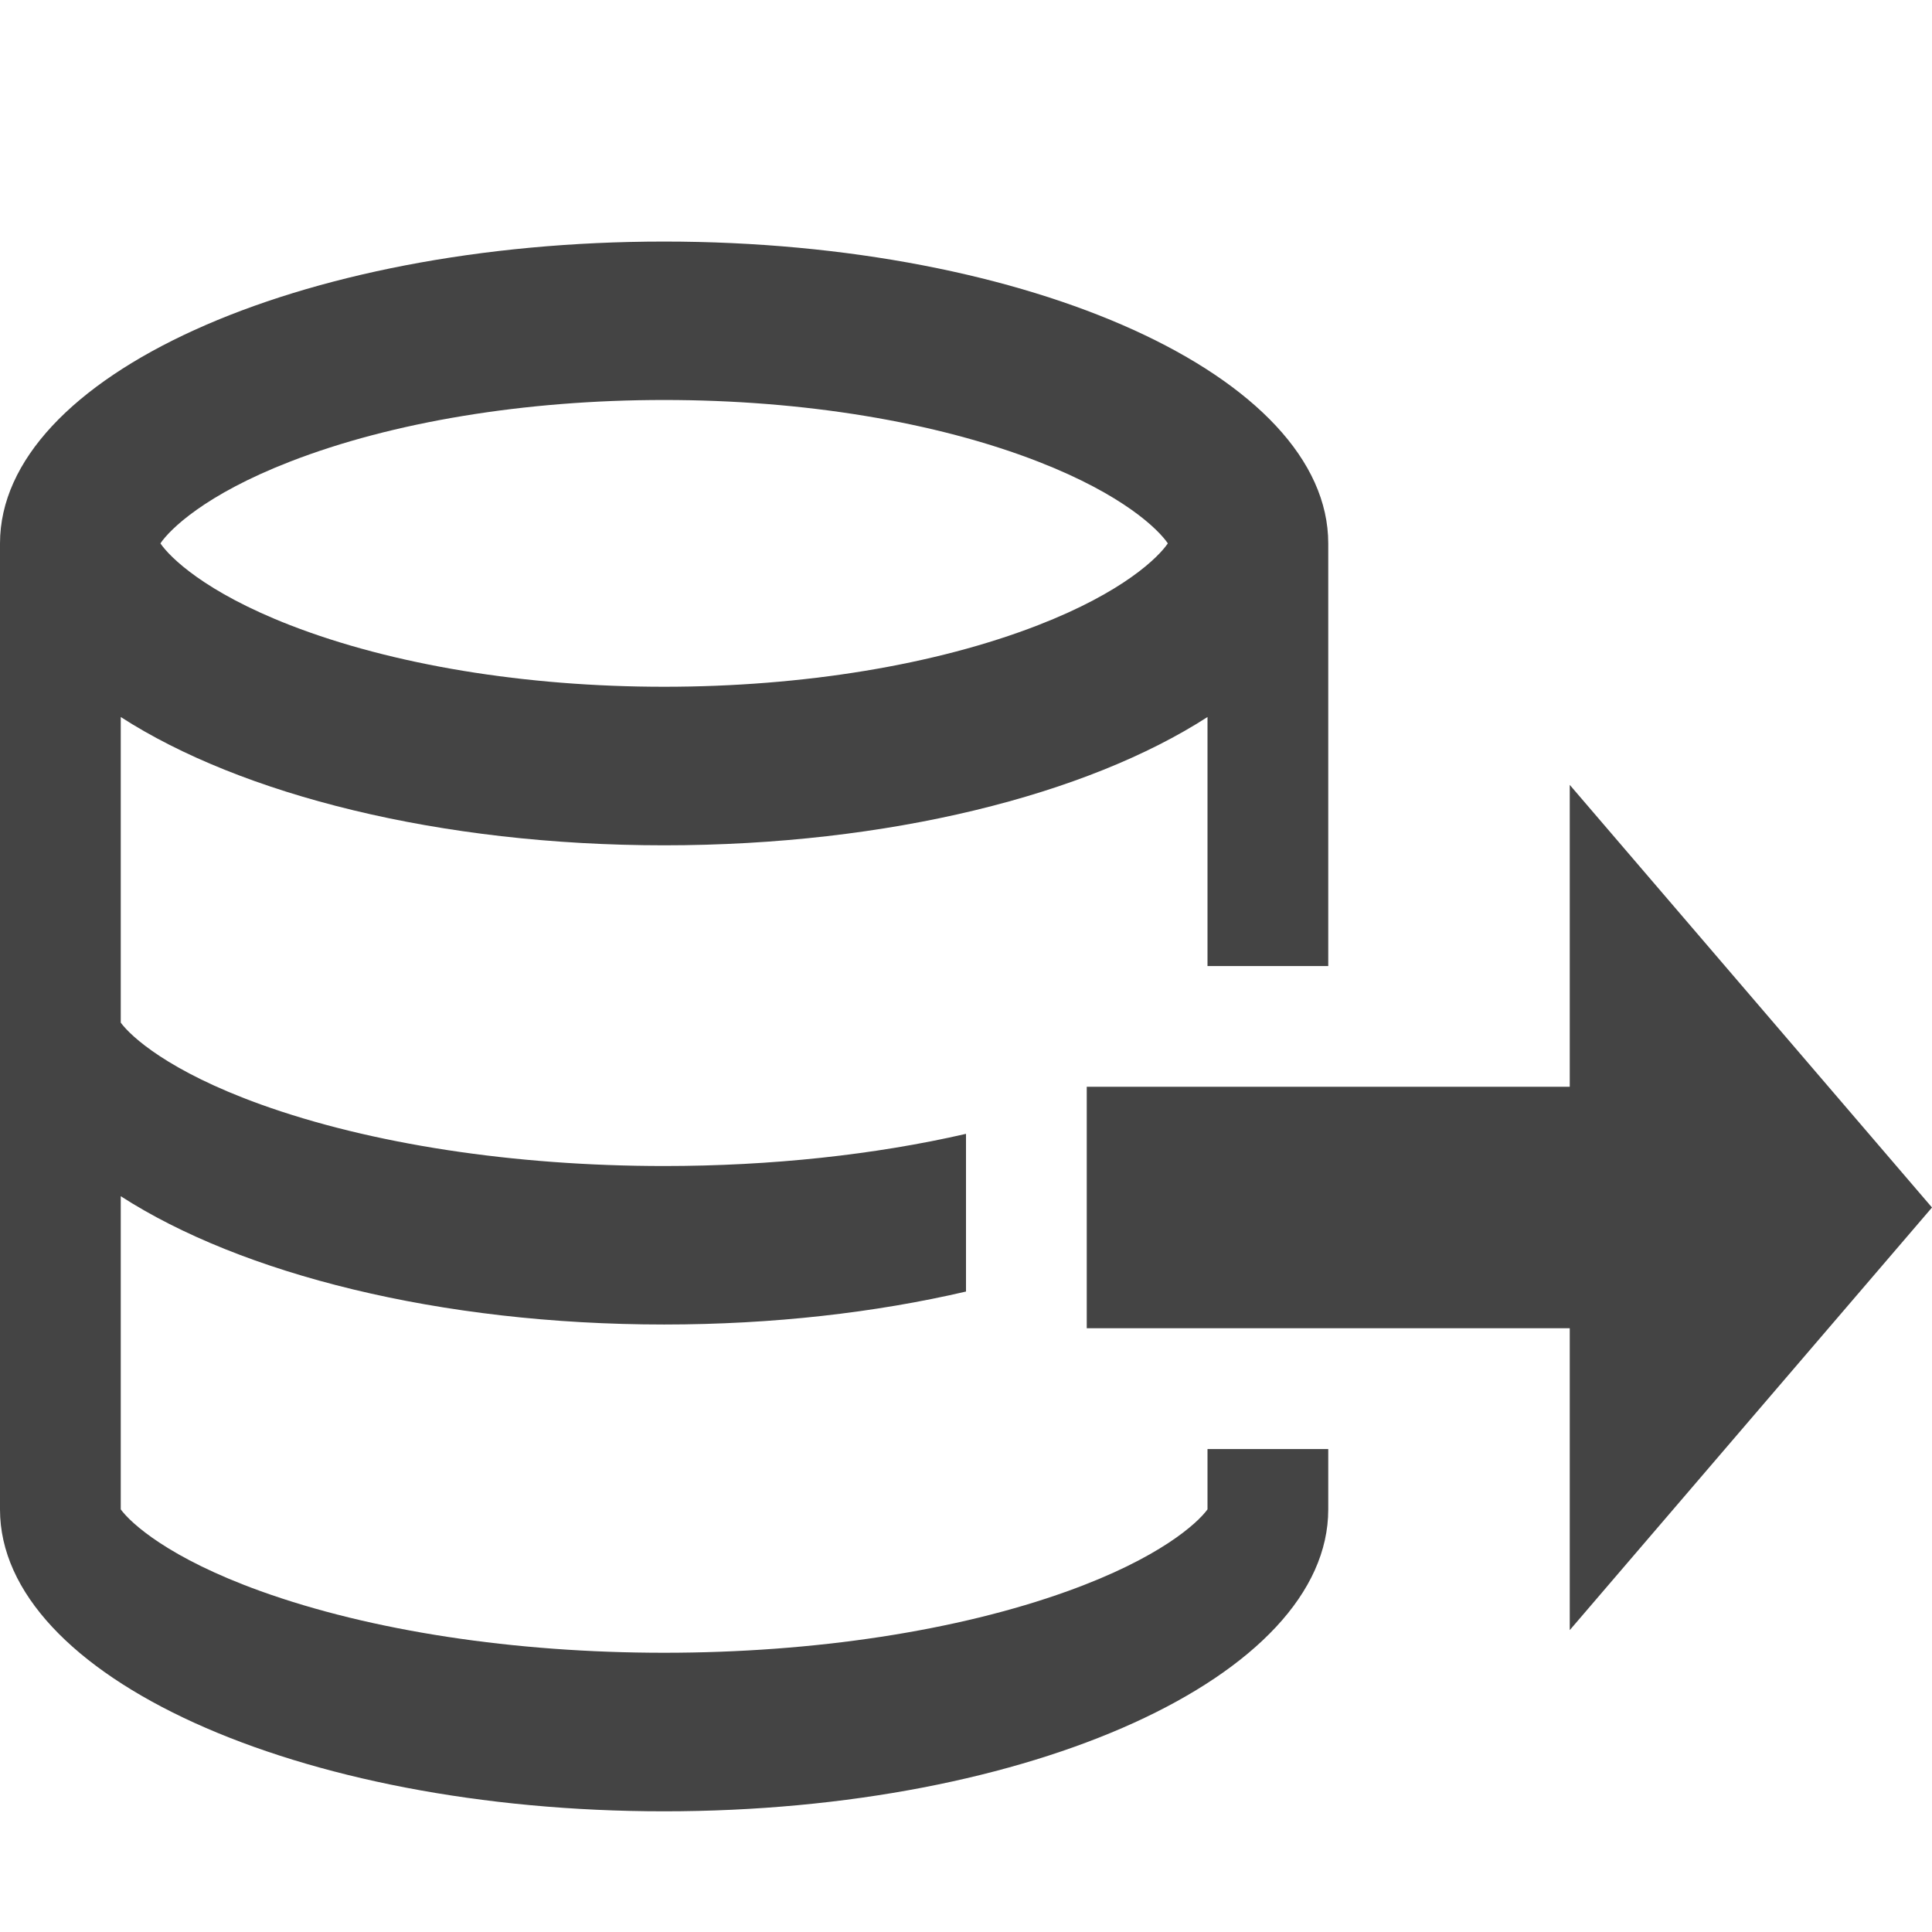 <?xml version="1.0" encoding="utf-8"?>
<!-- Generated by IcoMoon.io -->
<!DOCTYPE svg PUBLIC "-//W3C//DTD SVG 1.1//EN" "http://www.w3.org/Graphics/SVG/1.1/DTD/svg11.dtd">
<svg version="1.1" xmlns="http://www.w3.org/2000/svg" xmlns:xlink="http://www.w3.org/1999/xlink" width="32" height="32" viewBox="0 0 32 32">
<path fill="#444444" d="M32 20l-6-7v5h-8v4h8v5z"></path>
<path fill="#444444" d="M20 24v1c-0.168 0.23-0.791 0.805-2.316 1.354-1.826 0.658-4.199 1.021-6.684 1.021s-4.858-0.363-6.684-1.021c-1.525-0.55-2.148-1.125-2.316-1.354v-5.187c1.991 1.285 5.279 2.125 9 2.125 1.801 0 3.5-0.197 5-0.546v-2.612c-1.504 0.346-3.223 0.533-5 0.533-2.484 0-4.858-0.363-6.684-1.021-1.525-0.55-2.148-1.125-2.316-1.354v-5.062c1.991 1.285 5.279 2.125 9 2.125s7.009-0.84 9-2.125v4.125h2v-7c0-2.761-4.925-5-11-5s-11 2.239-11 5v16c0 2.761 4.925 5 11 5s11-2.239 11-5v-1h-2zM4.804 7.646c1.692-0.658 3.893-1.021 6.196-1.021s4.503 0.362 6.196 1.021c1.414 0.55 1.991 1.125 2.147 1.354-0.156 0.23-0.733 0.805-2.147 1.354-1.692 0.658-3.893 1.021-6.196 1.021s-4.503-0.363-6.196-1.021c-1.414-0.55-1.991-1.125-2.147-1.354 0.156-0.23 0.733-0.805 2.147-1.354z"></path>
</svg>
